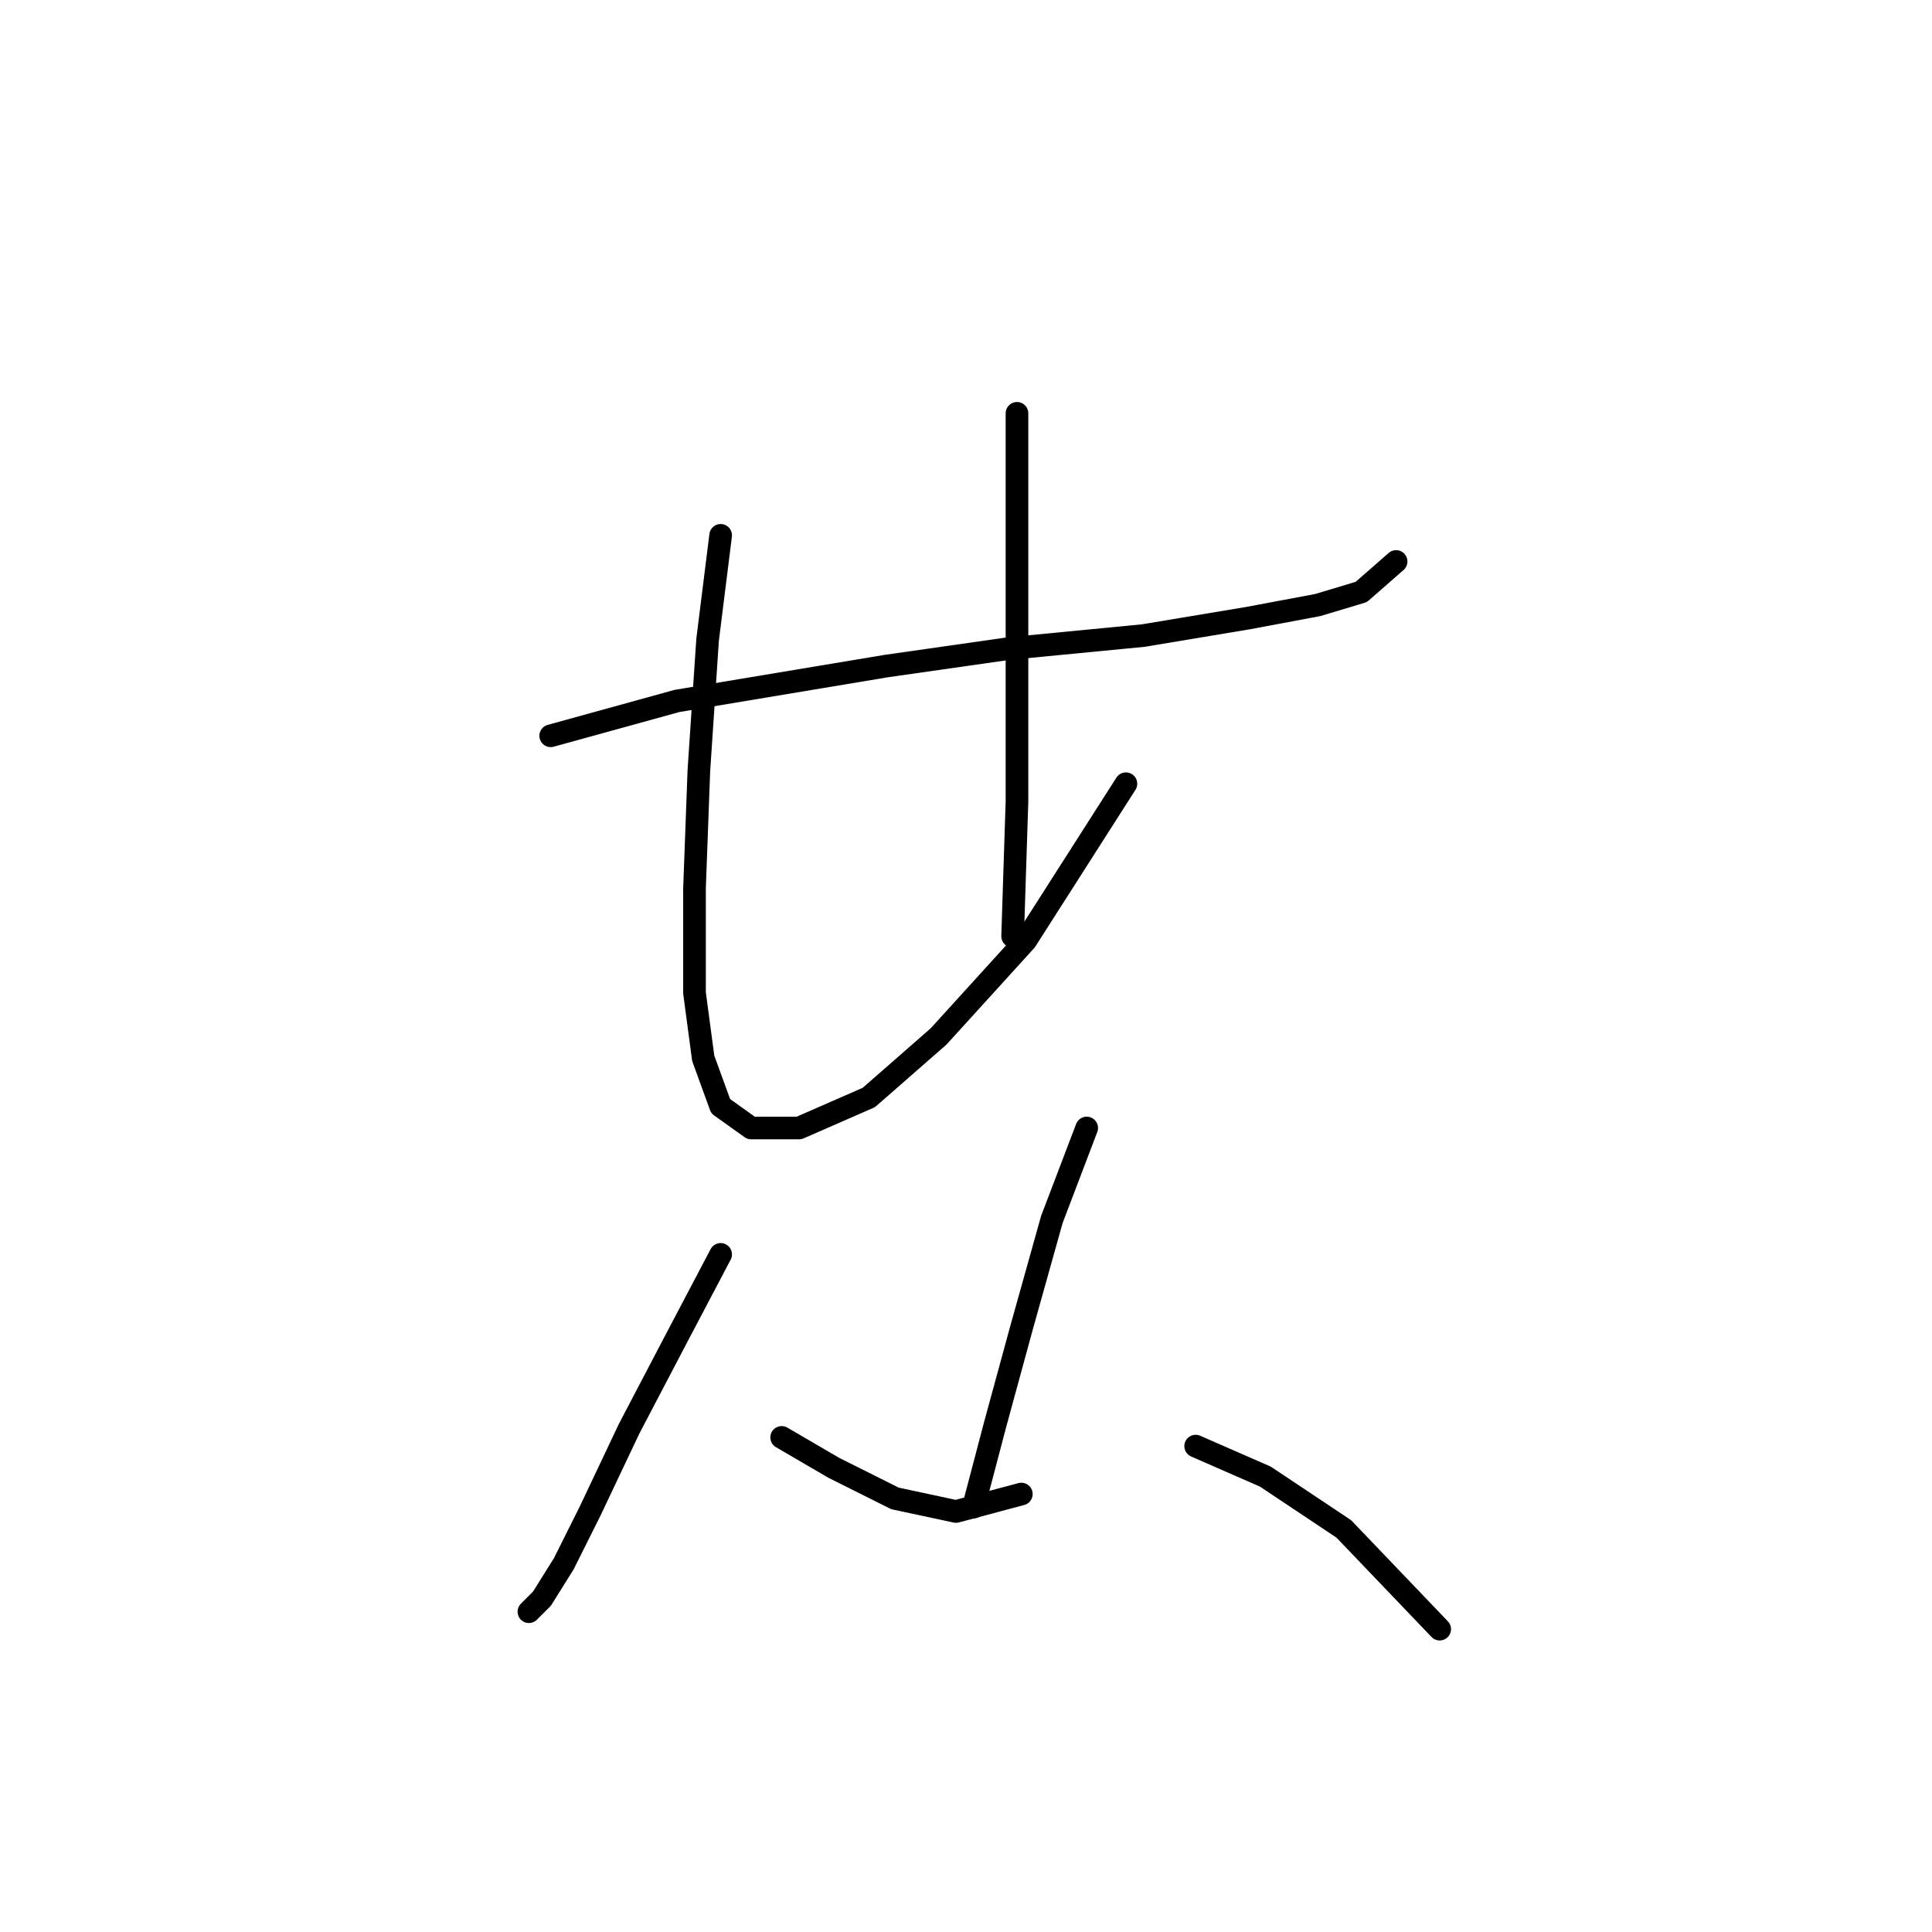 <?xml version="1.0" standalone="no"?>
    <svg width="256" height="256" xmlns="http://www.w3.org/2000/svg" version="1.1">
    <polyline stroke="black" stroke-width="3" stroke-linecap="round" fill="transparent" stroke-linejoin="round" points="72.97 97.497 89.716 92.877 117.432 88.258 133.6 85.948 151.501 84.216 165.359 81.906 174.598 80.174 180.372 78.441 184.992 74.399 184.992 74.399 " />
        <polyline stroke="black" stroke-width="3" stroke-linecap="round" fill="transparent" stroke-linejoin="round" points="95.49 70.935 93.758 84.793 92.603 102.116 92.025 117.707 92.025 131.565 93.18 140.226 95.49 146.578 99.532 149.465 105.884 149.465 115.123 145.423 124.362 137.339 135.91 124.636 149.191 103.848 149.191 103.848 " />
        <polyline stroke="black" stroke-width="3" stroke-linecap="round" fill="transparent" stroke-linejoin="round" points="134.755 54.767 134.755 64.583 134.755 80.174 134.755 106.158 134.178 124.058 134.178 124.058 " />
        <polyline stroke="black" stroke-width="3" stroke-linecap="round" fill="transparent" stroke-linejoin="round" points="95.49 166.211 89.716 177.182 83.364 189.308 78.167 200.279 74.703 207.208 71.815 211.828 70.083 213.56 70.083 213.56 " />
        <polyline stroke="black" stroke-width="3" stroke-linecap="round" fill="transparent" stroke-linejoin="round" points="103.574 190.463 110.503 194.505 118.587 198.547 126.671 200.279 135.333 197.969 135.333 197.969 " />
        <polyline stroke="black" stroke-width="3" stroke-linecap="round" fill="transparent" stroke-linejoin="round" points="143.994 149.465 139.375 161.591 135.333 176.027 131.868 188.731 128.981 199.702 128.981 199.702 " />
        <polyline stroke="black" stroke-width="3" stroke-linecap="round" fill="transparent" stroke-linejoin="round" points="158.43 191.618 167.669 195.66 178.062 202.589 190.766 215.87 190.766 215.87 " />
        </svg>